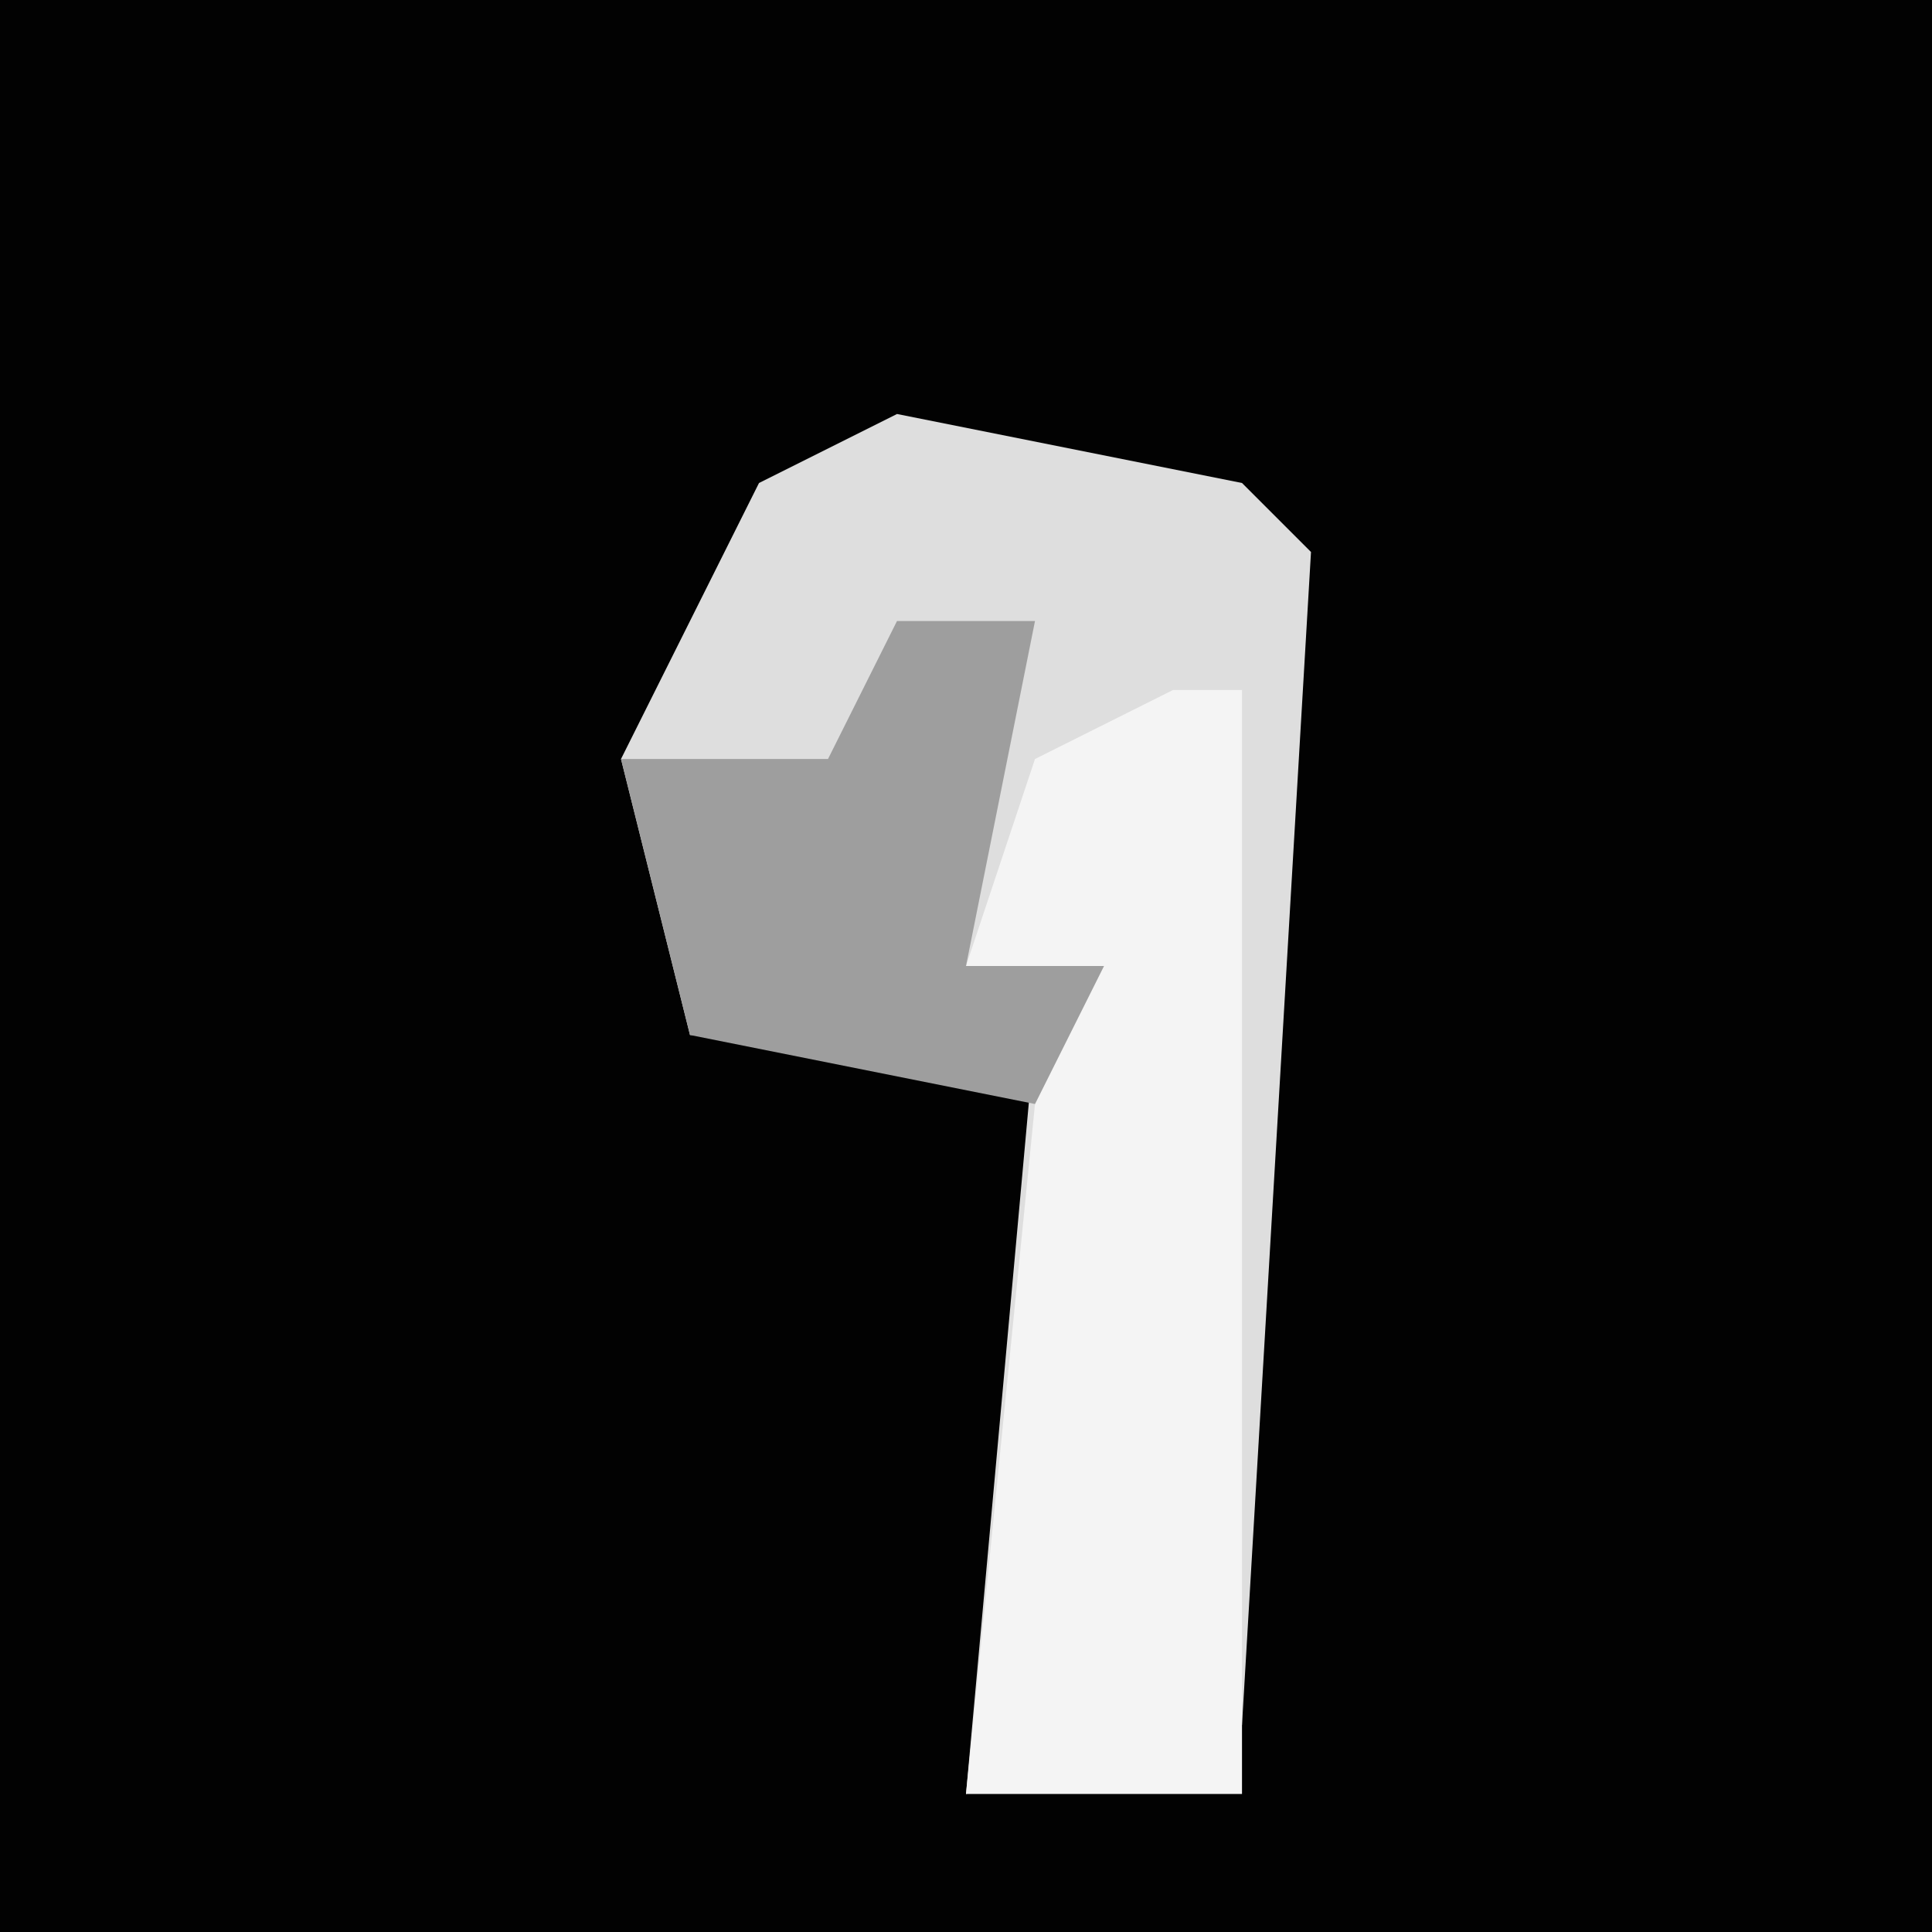 <?xml version="1.0" encoding="UTF-8"?>
<svg version="1.1" xmlns="http://www.w3.org/2000/svg" width="28" height="28">
<path d="M0,0 L28,0 L28,28 L0,28 Z " fill="#020202" transform="translate(0,0)"/>
<path d="M0,0 L5,1 L6,2 L5,19 L1,20 L2,9 L-3,9 L-4,5 L-2,1 Z " fill="#DEDEDE" transform="translate(13,6)"/>
<path d="M0,0 L1,0 L1,16 L-3,16 L-2,6 L-1,4 L-3,4 L-2,1 Z " fill="#F4F4F4" transform="translate(17,10)"/>
<path d="M0,0 L2,0 L1,5 L3,5 L2,7 L-3,6 L-4,2 L-1,2 Z " fill="#9E9E9E" transform="translate(13,9)"/>
</svg>
